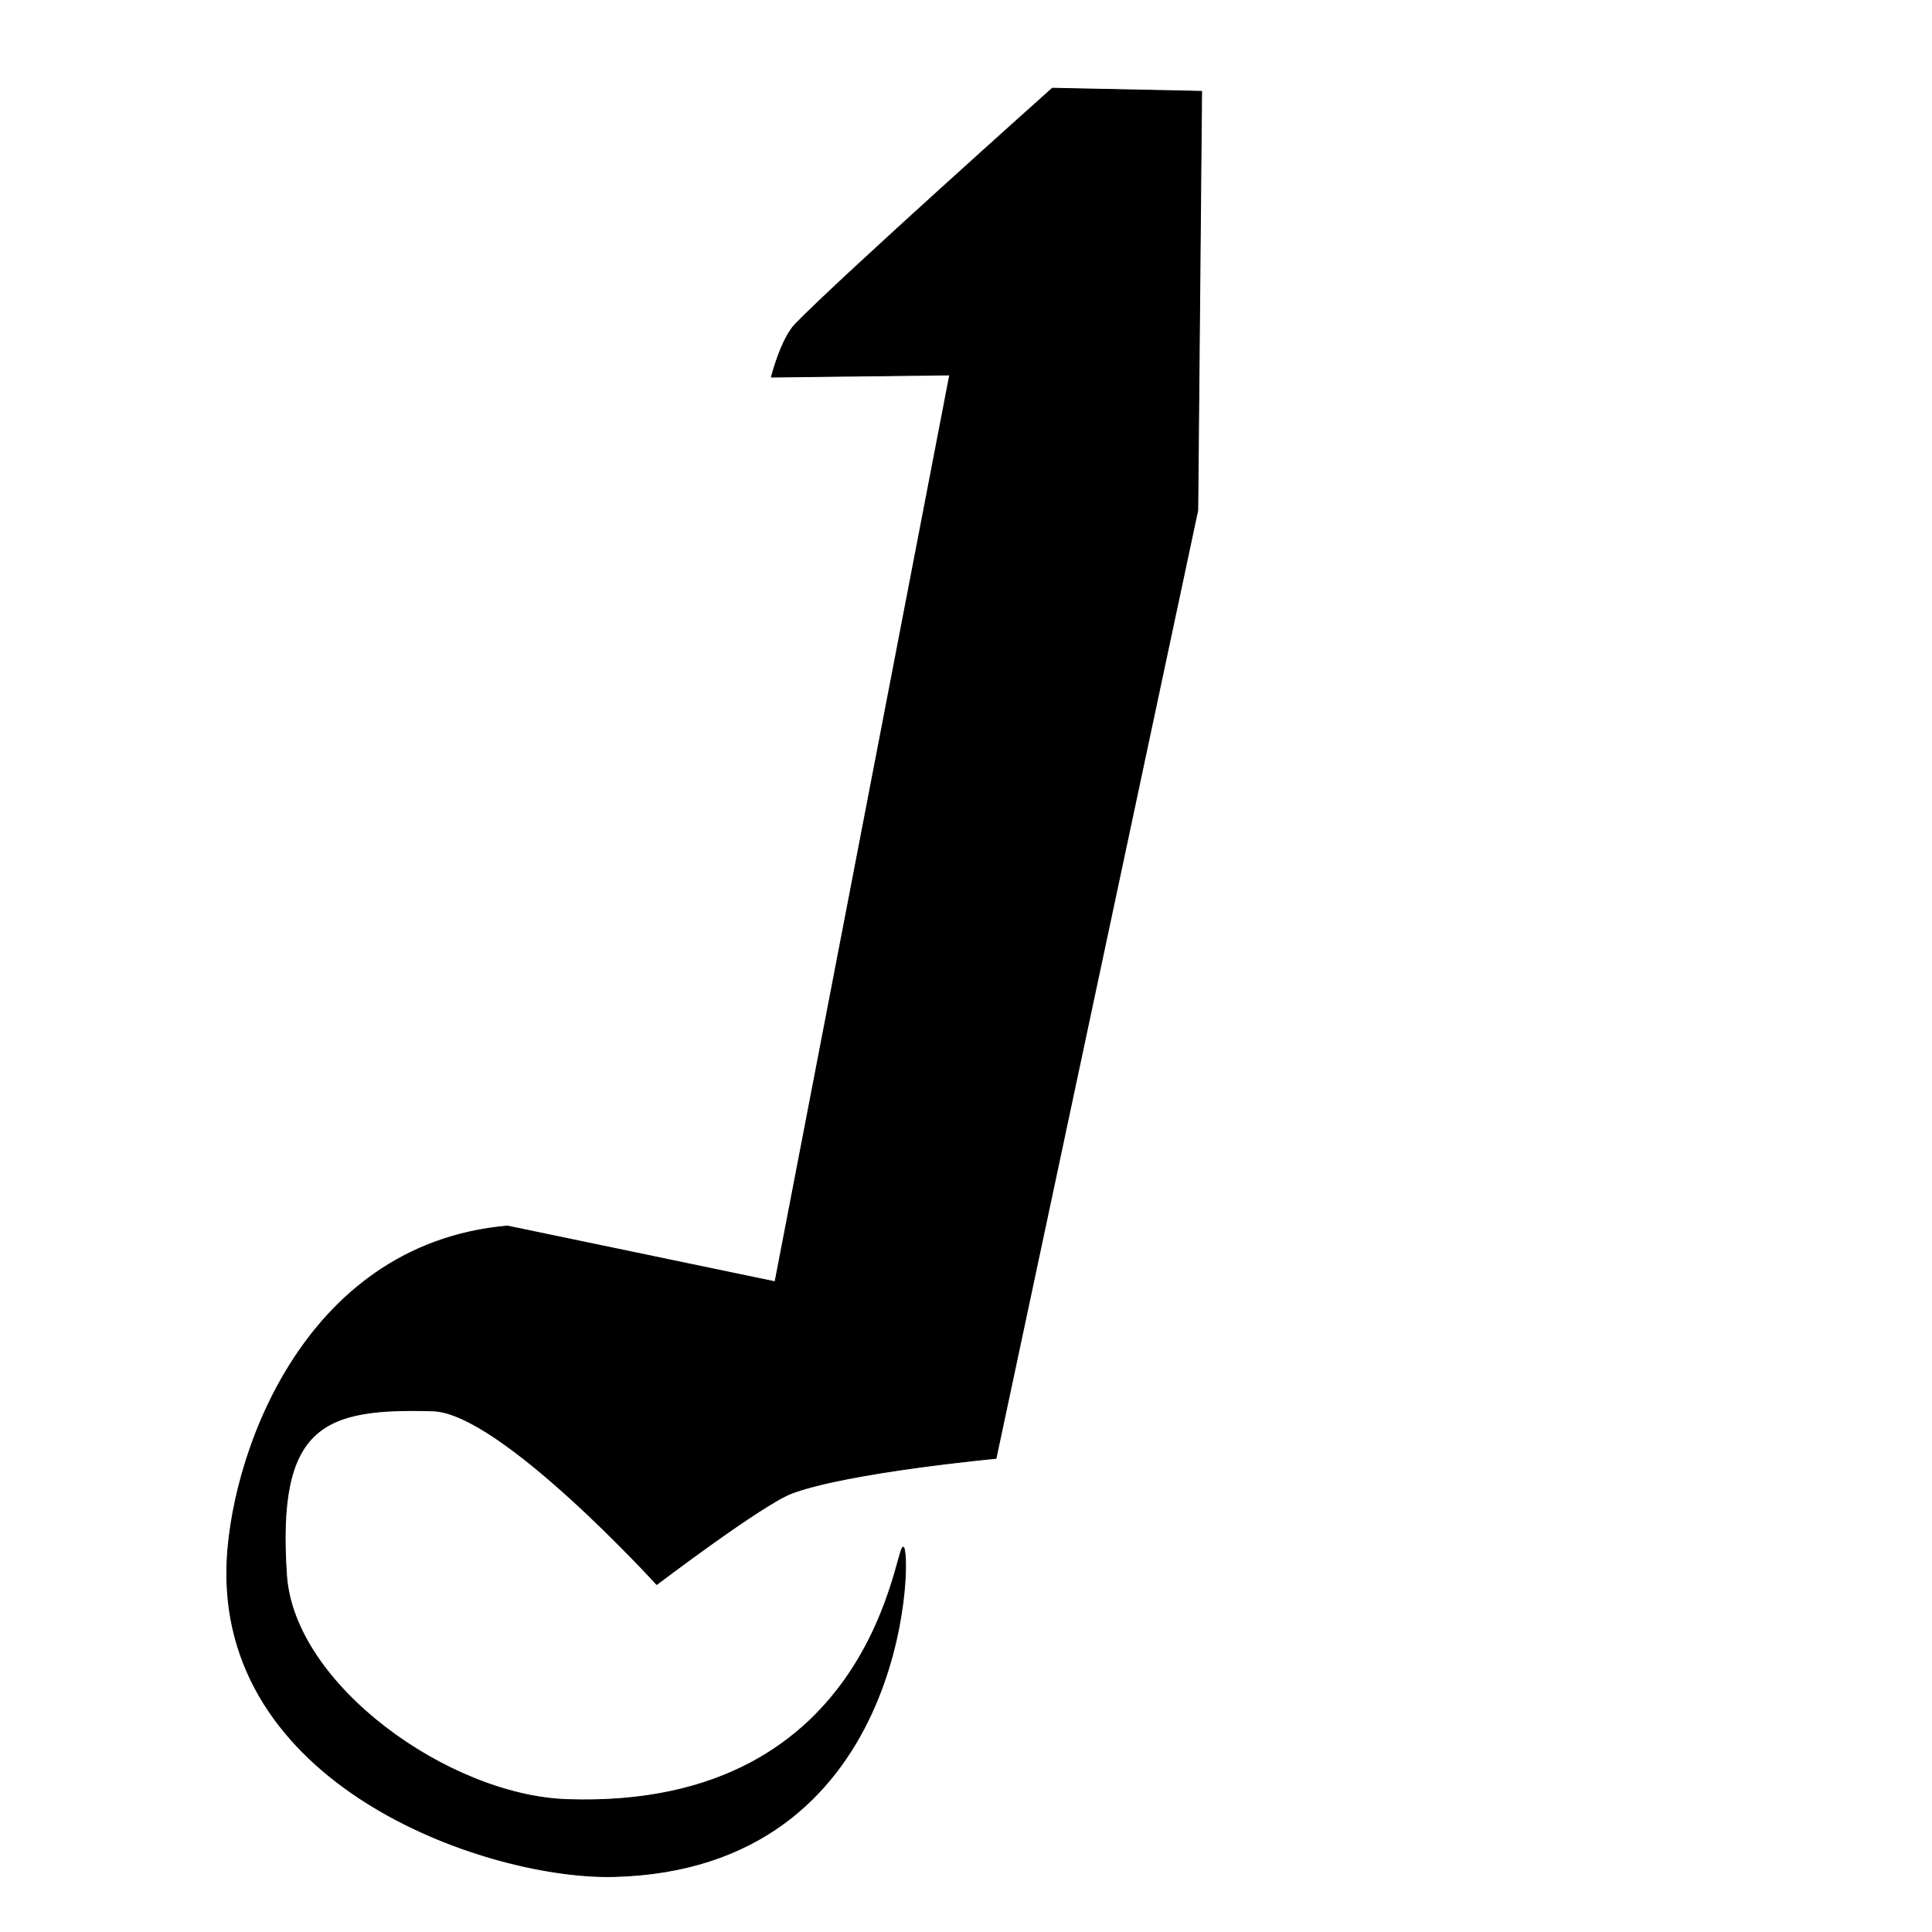 <?xml version="1.0" encoding="UTF-8" standalone="no"?>
<!DOCTYPE svg PUBLIC "-//W3C//DTD SVG 1.1//EN" "http://www.w3.org/Graphics/SVG/1.1/DTD/svg11.dtd">
<svg width="100%" height="100%" viewBox="0 0 2048 2048" version="1.1" xmlns="http://www.w3.org/2000/svg" xmlns:xlink="http://www.w3.org/1999/xlink" xml:space="preserve" xmlns:serif="http://www.serif.com/" style="fill-rule:evenodd;clip-rule:evenodd;stroke-linecap:round;stroke-linejoin:round;stroke-miterlimit:1.5;">
    <g id="レイヤー6">
        <path d="M821.625,1358.77L1006.79,397.405L817.758,399.696C817.758,399.696 827.965,359.188 843.28,343.443C892.91,292.423 1115.54,93.571 1115.54,93.571L1273.73,96.863L1269.66,540.821L1055.79,1545.88C1055.79,1545.88 899.475,1560.46 839.536,1582.74C808.407,1594.32 696.152,1679.57 696.152,1679.57C696.152,1679.57 530.633,1497.62 458.961,1495.54C342.813,1492.16 292.921,1510.49 303.673,1669.71C311.559,1786.48 475.598,1903.17 600.339,1907.64C932.184,1919.55 949.545,1626.97 957.968,1640.56C966.39,1654.15 960.046,1981.25 650.873,1989.16C521.915,1992.46 236.543,1898.25 240.474,1663.04C242.348,1550.95 317.764,1319.1 537.882,1299.68L821.625,1358.77Z" style="stroke:black;stroke-width:1px;"/>
    </g>
    <g id="レイヤー7">
    </g>
</svg>
